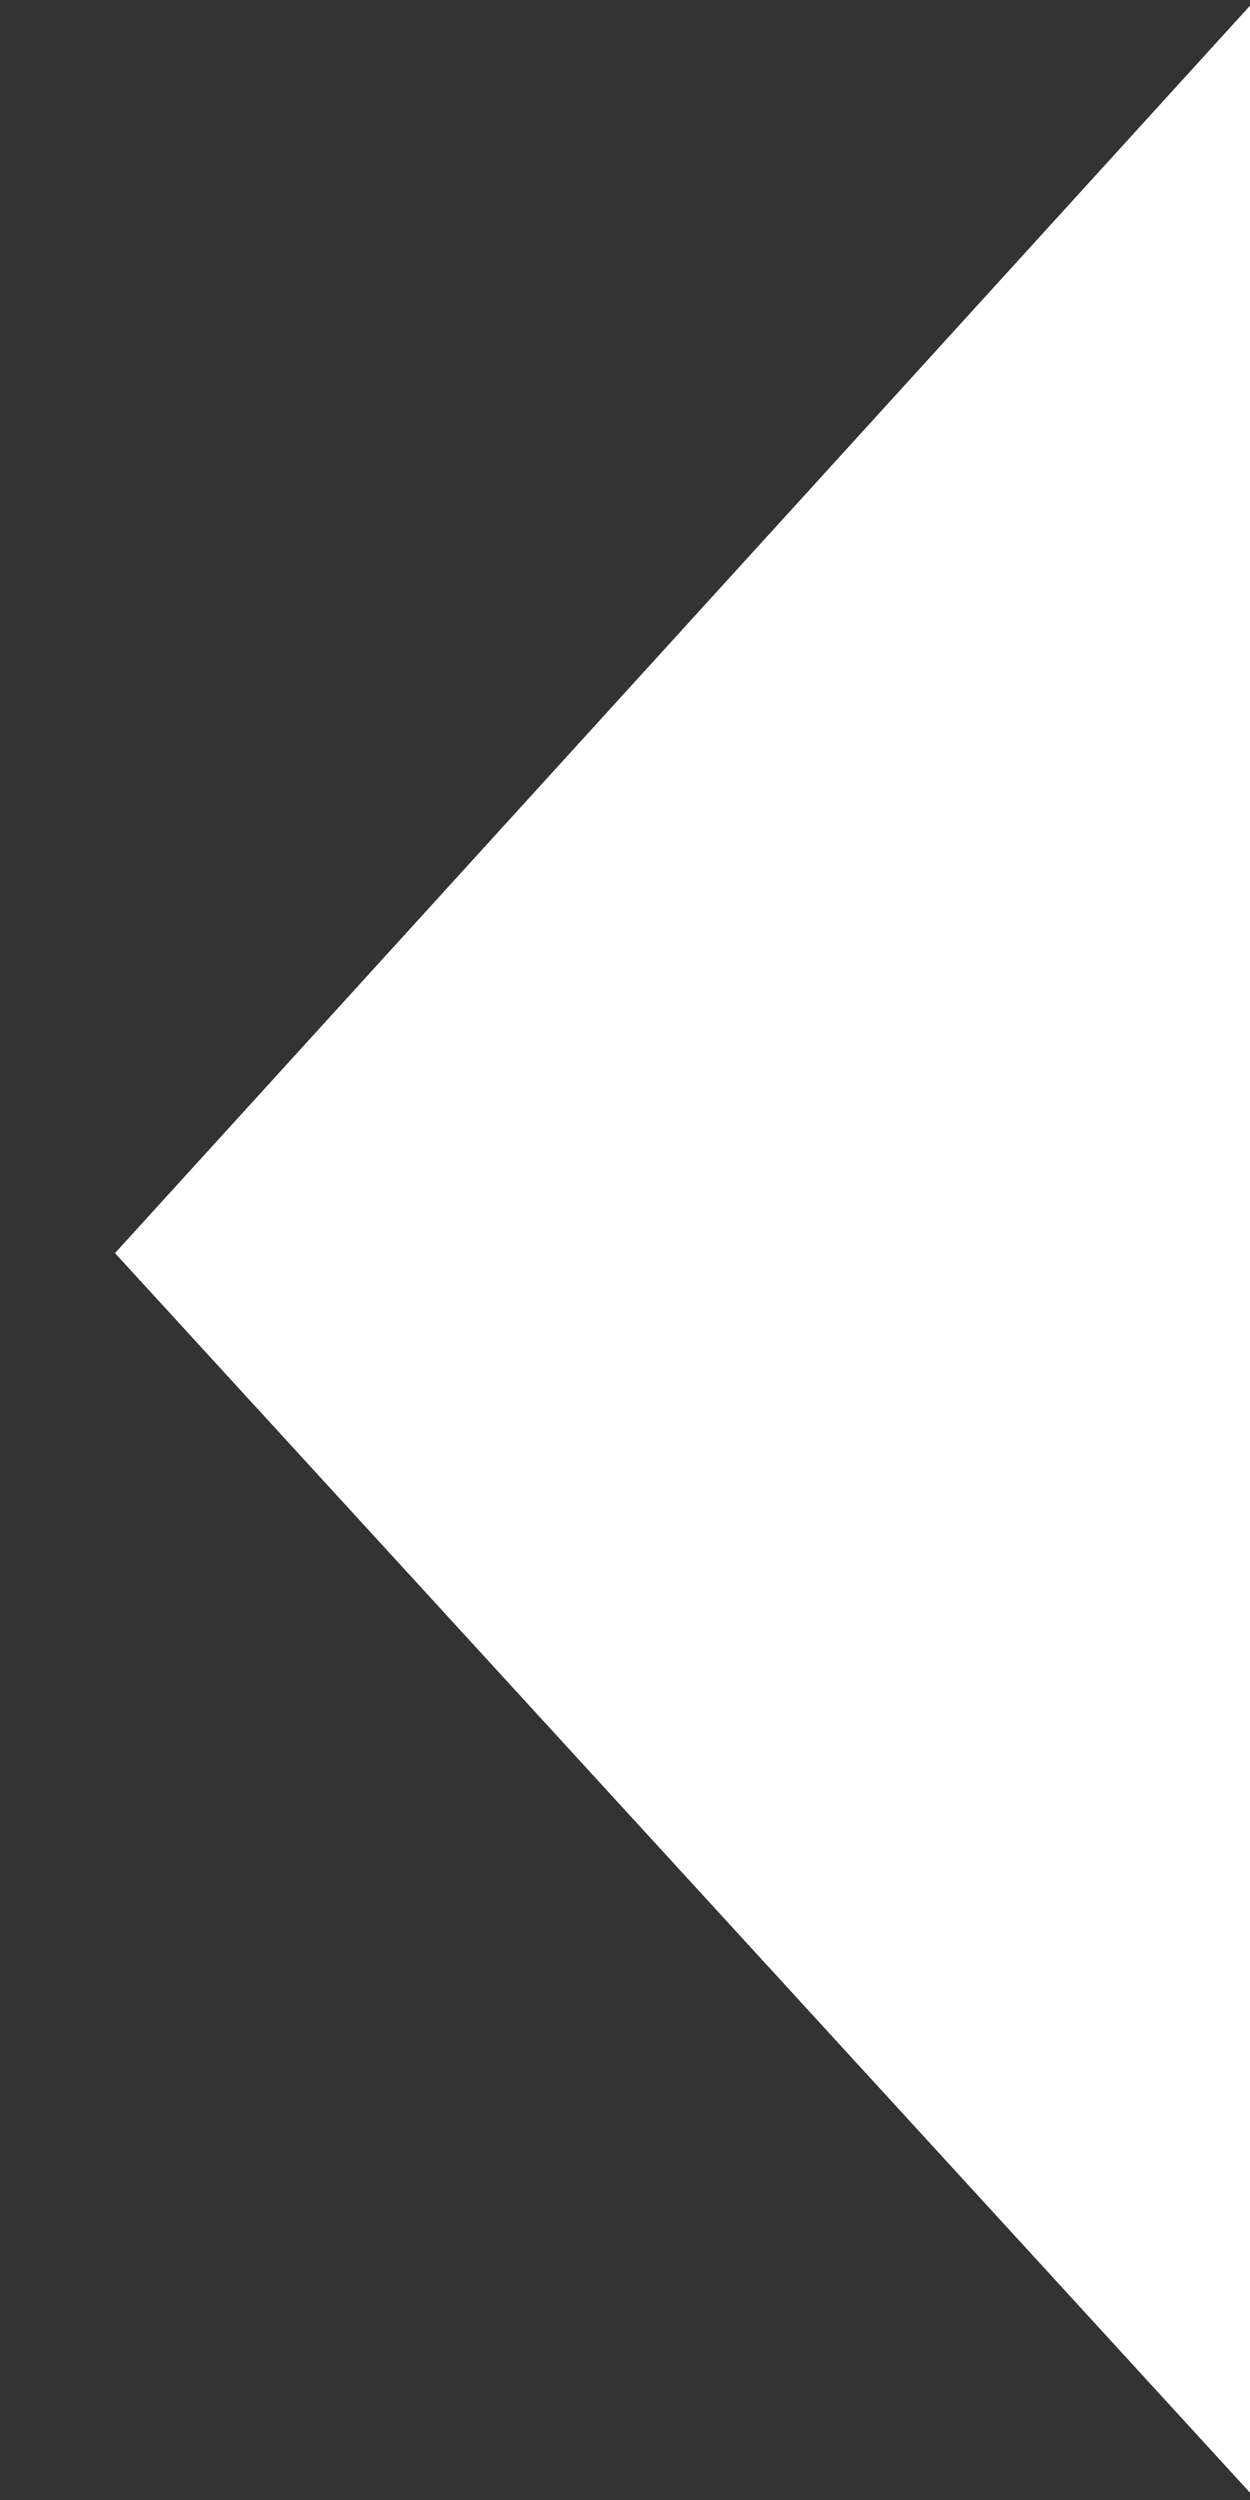 <?xml version="1.0" encoding="UTF-8" standalone="no"?>
<!-- Created with Inkscape (http://www.inkscape.org/) -->

<svg
   xmlns:dc="http://purl.org/dc/elements/1.1/"
   xmlns:cc="http://creativecommons.org/ns#"
   xmlns:rdf="http://www.w3.org/1999/02/22-rdf-syntax-ns#"
   xmlns:svg="http://www.w3.org/2000/svg"
   xmlns="http://www.w3.org/2000/svg"
   xmlns:sodipodi="http://sodipodi.sourceforge.net/DTD/sodipodi-0.dtd"
   xmlns:inkscape="http://www.inkscape.org/namespaces/inkscape"
   width="4"
   height="8"
   id="svg11365"
   version="1.1"
   inkscape:version="0.48.2 r9819"
   sodipodi:docname="meegotouch-slider-handle-label-arrow-right-inverted.svg"
   inkscape:export-filename="/home/jakub/Projects/meego-handset-theme-darko/blanco/meegotouch/icons/meegotouch-slider-handle-label-arrow-right-inverted.png"
   inkscape:export-xdpi="90.129997"
   inkscape:export-ydpi="90.129997">
  <rect width="100%" height="100%" fill="#333333" stroke="none"/>
  <defs
     id="defs11367" />
  <sodipodi:namedview
     id="base"
     pagecolor="#ffffff"
     bordercolor="#666666"
     borderopacity="1.0"
     inkscape:pageopacity="0.0"
     inkscape:pageshadow="2"
     inkscape:zoom="107.5"
     inkscape:cx="4.4959673"
     inkscape:cy="3.9495172"
     inkscape:document-units="px"
     inkscape:current-layer="layer1"
     showgrid="false"
     inkscape:window-width="1673"
     inkscape:window-height="1007"
     inkscape:window-x="92"
     inkscape:window-y="24"
     inkscape:window-maximized="0" />
  <g
     inkscape:label="Layer 1"
     inkscape:groupmode="layer"
     id="layer1"
     transform="translate(0,-1044.362)">
    <path
       style="fill:#ffffff;fill-opacity:1;stroke:none"
       d="m 4.026,1052.367 -0.014,-8 -3.644,4.005 z"
       id="path11384"
       inkscape:connector-curvature="0"
       sodipodi:nodetypes="cccc" />
  </g>
</svg>
